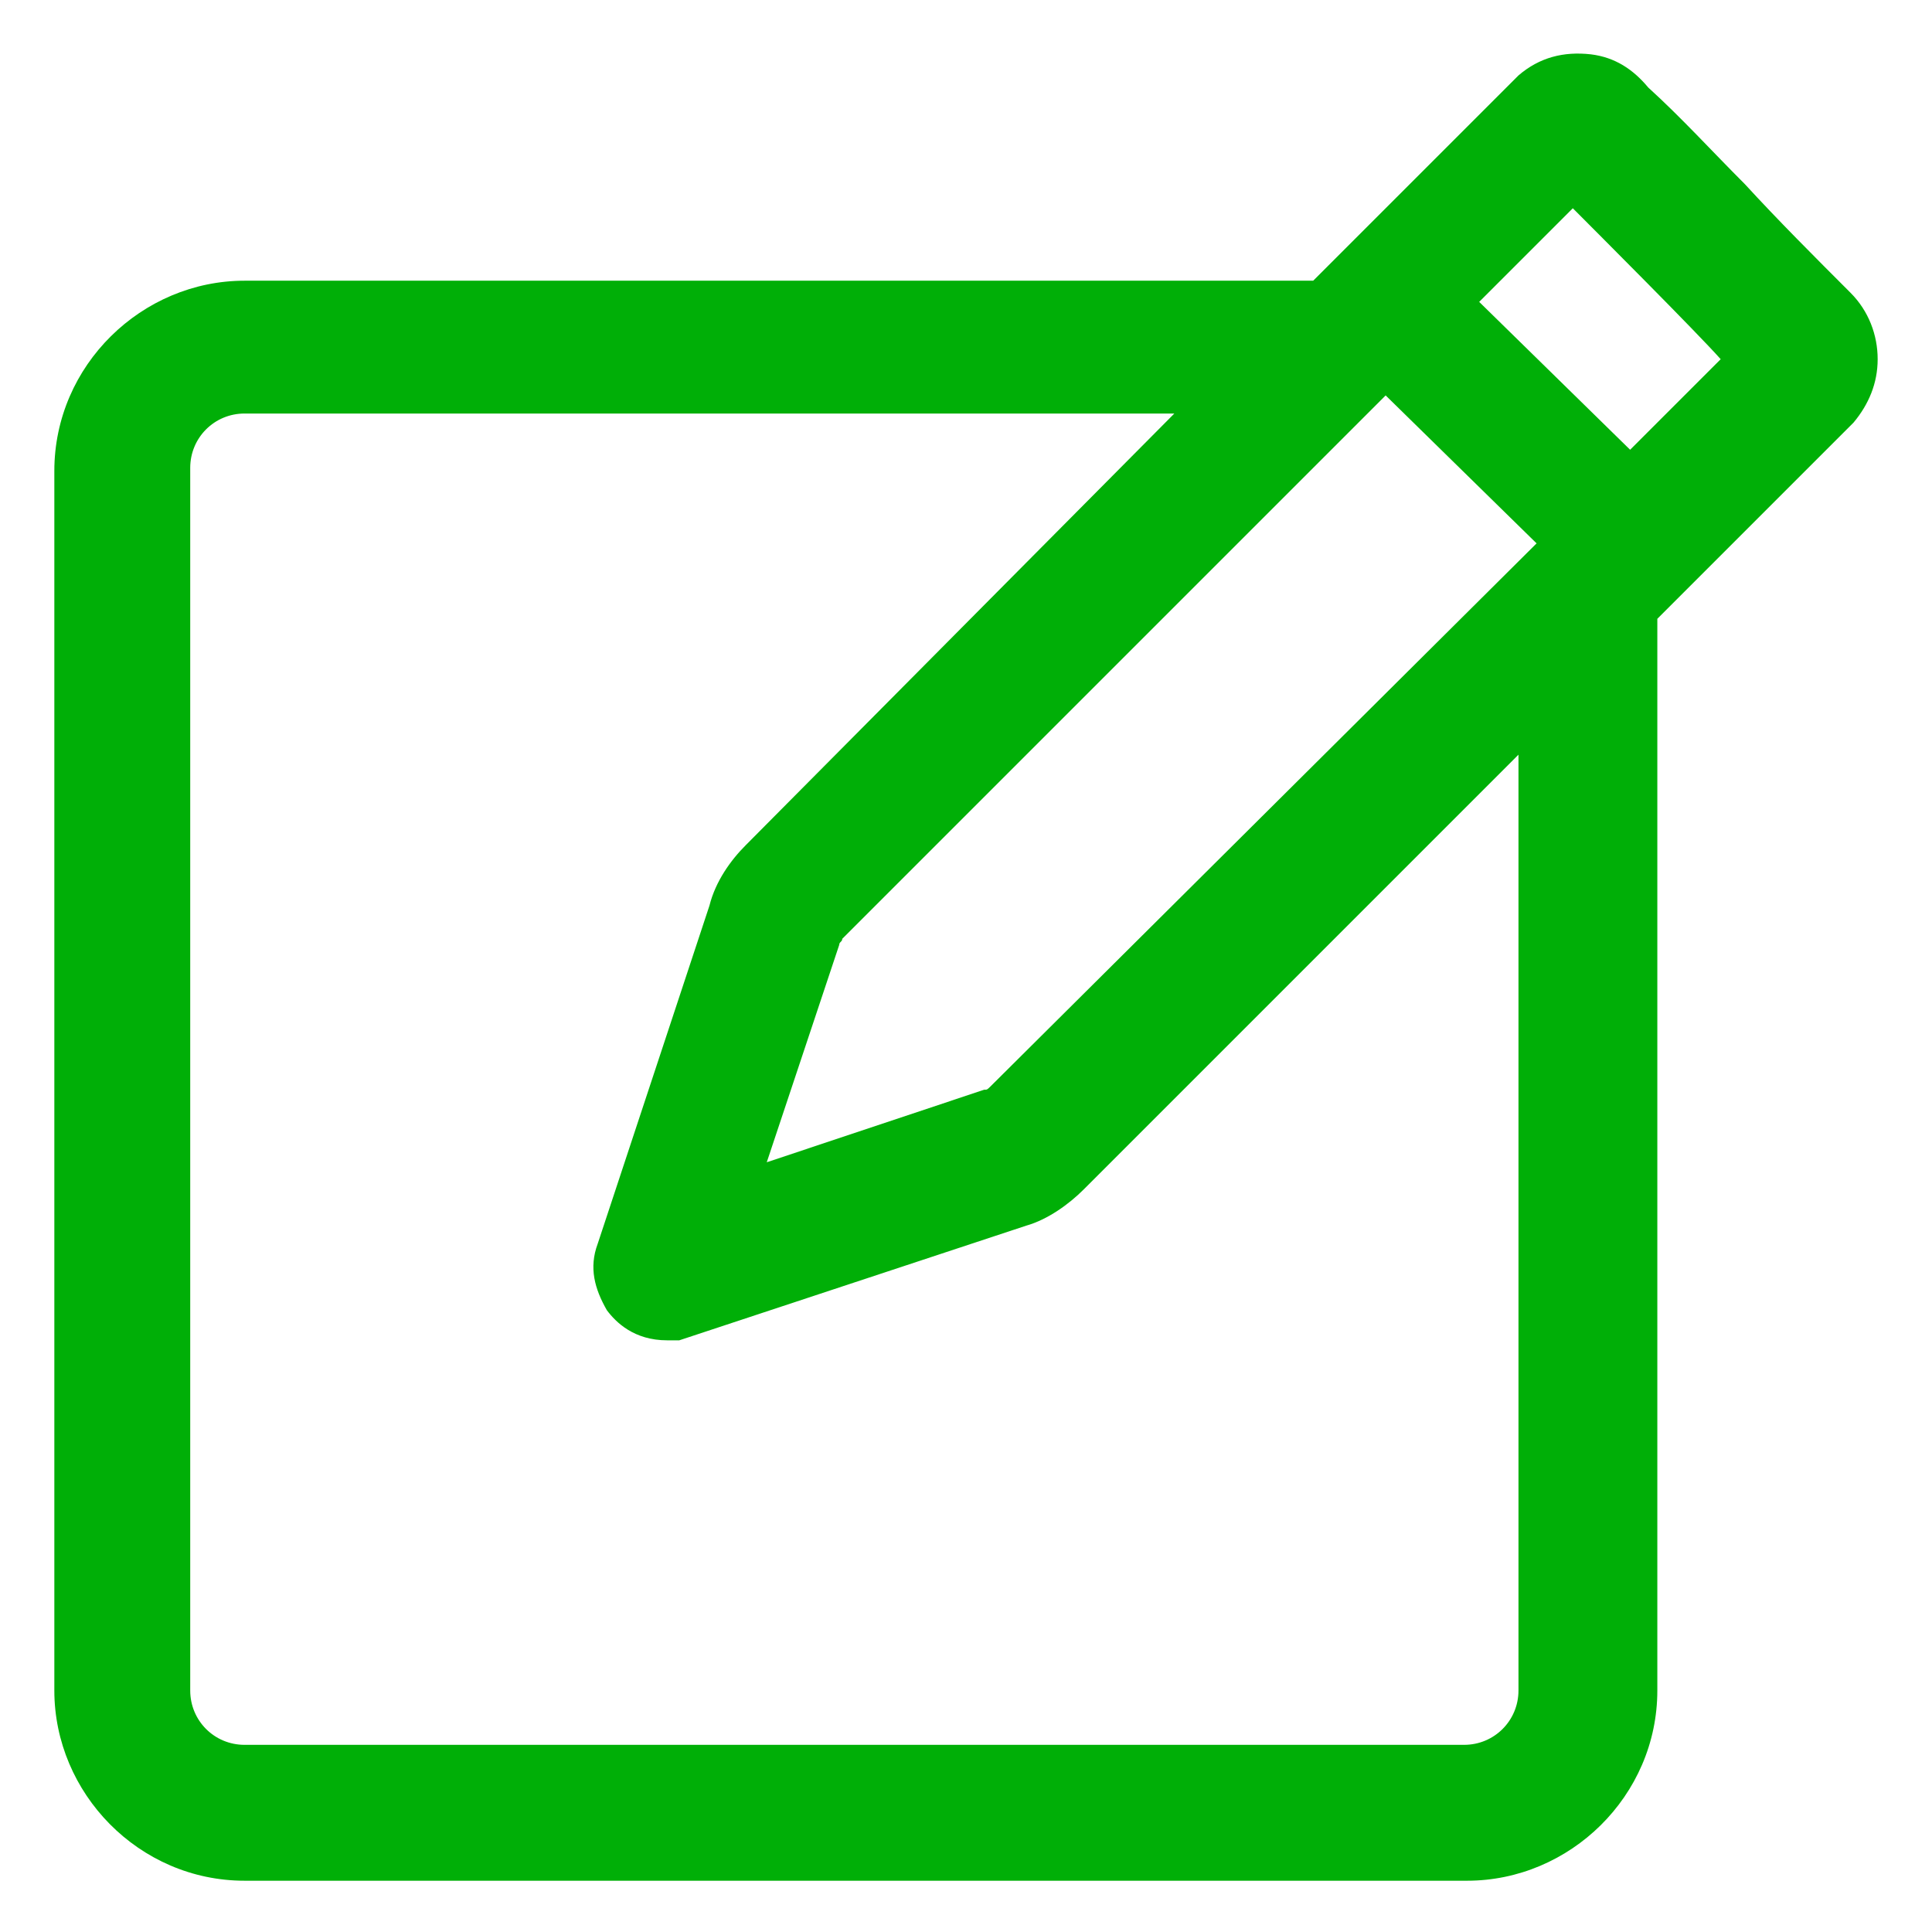 <svg width="24" height="24" viewBox="0 0 24 24" fill="none" xmlns="http://www.w3.org/2000/svg">
<g clip-path="url(#clip0_26_1860)">
<path d="M23.325 4.462C23.325 4.162 23.213 3.862 22.988 3.637C22.538 3.187 22.088 2.737 21.675 2.287C21.263 1.875 20.888 1.462 20.475 1.087C20.288 0.862 20.063 0.712 19.763 0.675C19.425 0.637 19.125 0.712 18.863 0.937L16.313 3.487H3.038C1.763 3.487 0.675 4.537 0.675 5.85V21C0.675 22.275 1.725 23.363 3.038 23.363H18.225C19.5 23.363 20.588 22.312 20.588 21V7.687L23.025 5.25C23.213 5.025 23.325 4.762 23.325 4.462ZM12.3 13.5C12.262 13.537 12.262 13.537 12.225 13.537L9.525 14.438L10.425 11.738C10.425 11.7 10.463 11.7 10.463 11.662L17.213 4.912L19.088 6.75L12.3 13.5ZM18.863 21C18.863 21.375 18.562 21.675 18.188 21.675H3.038C2.663 21.675 2.363 21.375 2.363 21V5.812C2.363 5.437 2.663 5.137 3.038 5.137H14.588L9.263 10.5C9.075 10.688 8.888 10.95 8.813 11.25L7.425 15.45C7.313 15.75 7.388 16.012 7.538 16.275C7.65 16.425 7.875 16.65 8.288 16.65H8.438L12.75 15.225C13.013 15.15 13.275 14.963 13.463 14.775L18.863 9.375V21ZM20.25 5.587L18.375 3.75L19.538 2.587C19.837 2.887 21.075 4.125 21.375 4.462L20.25 5.587Z" fill="#00AF07"/>
</g>
<defs>
<clipPath id="clip0_26_1860">
<rect width="24" height="24" fill="white"/>
</clipPath>
</defs>
</svg>
